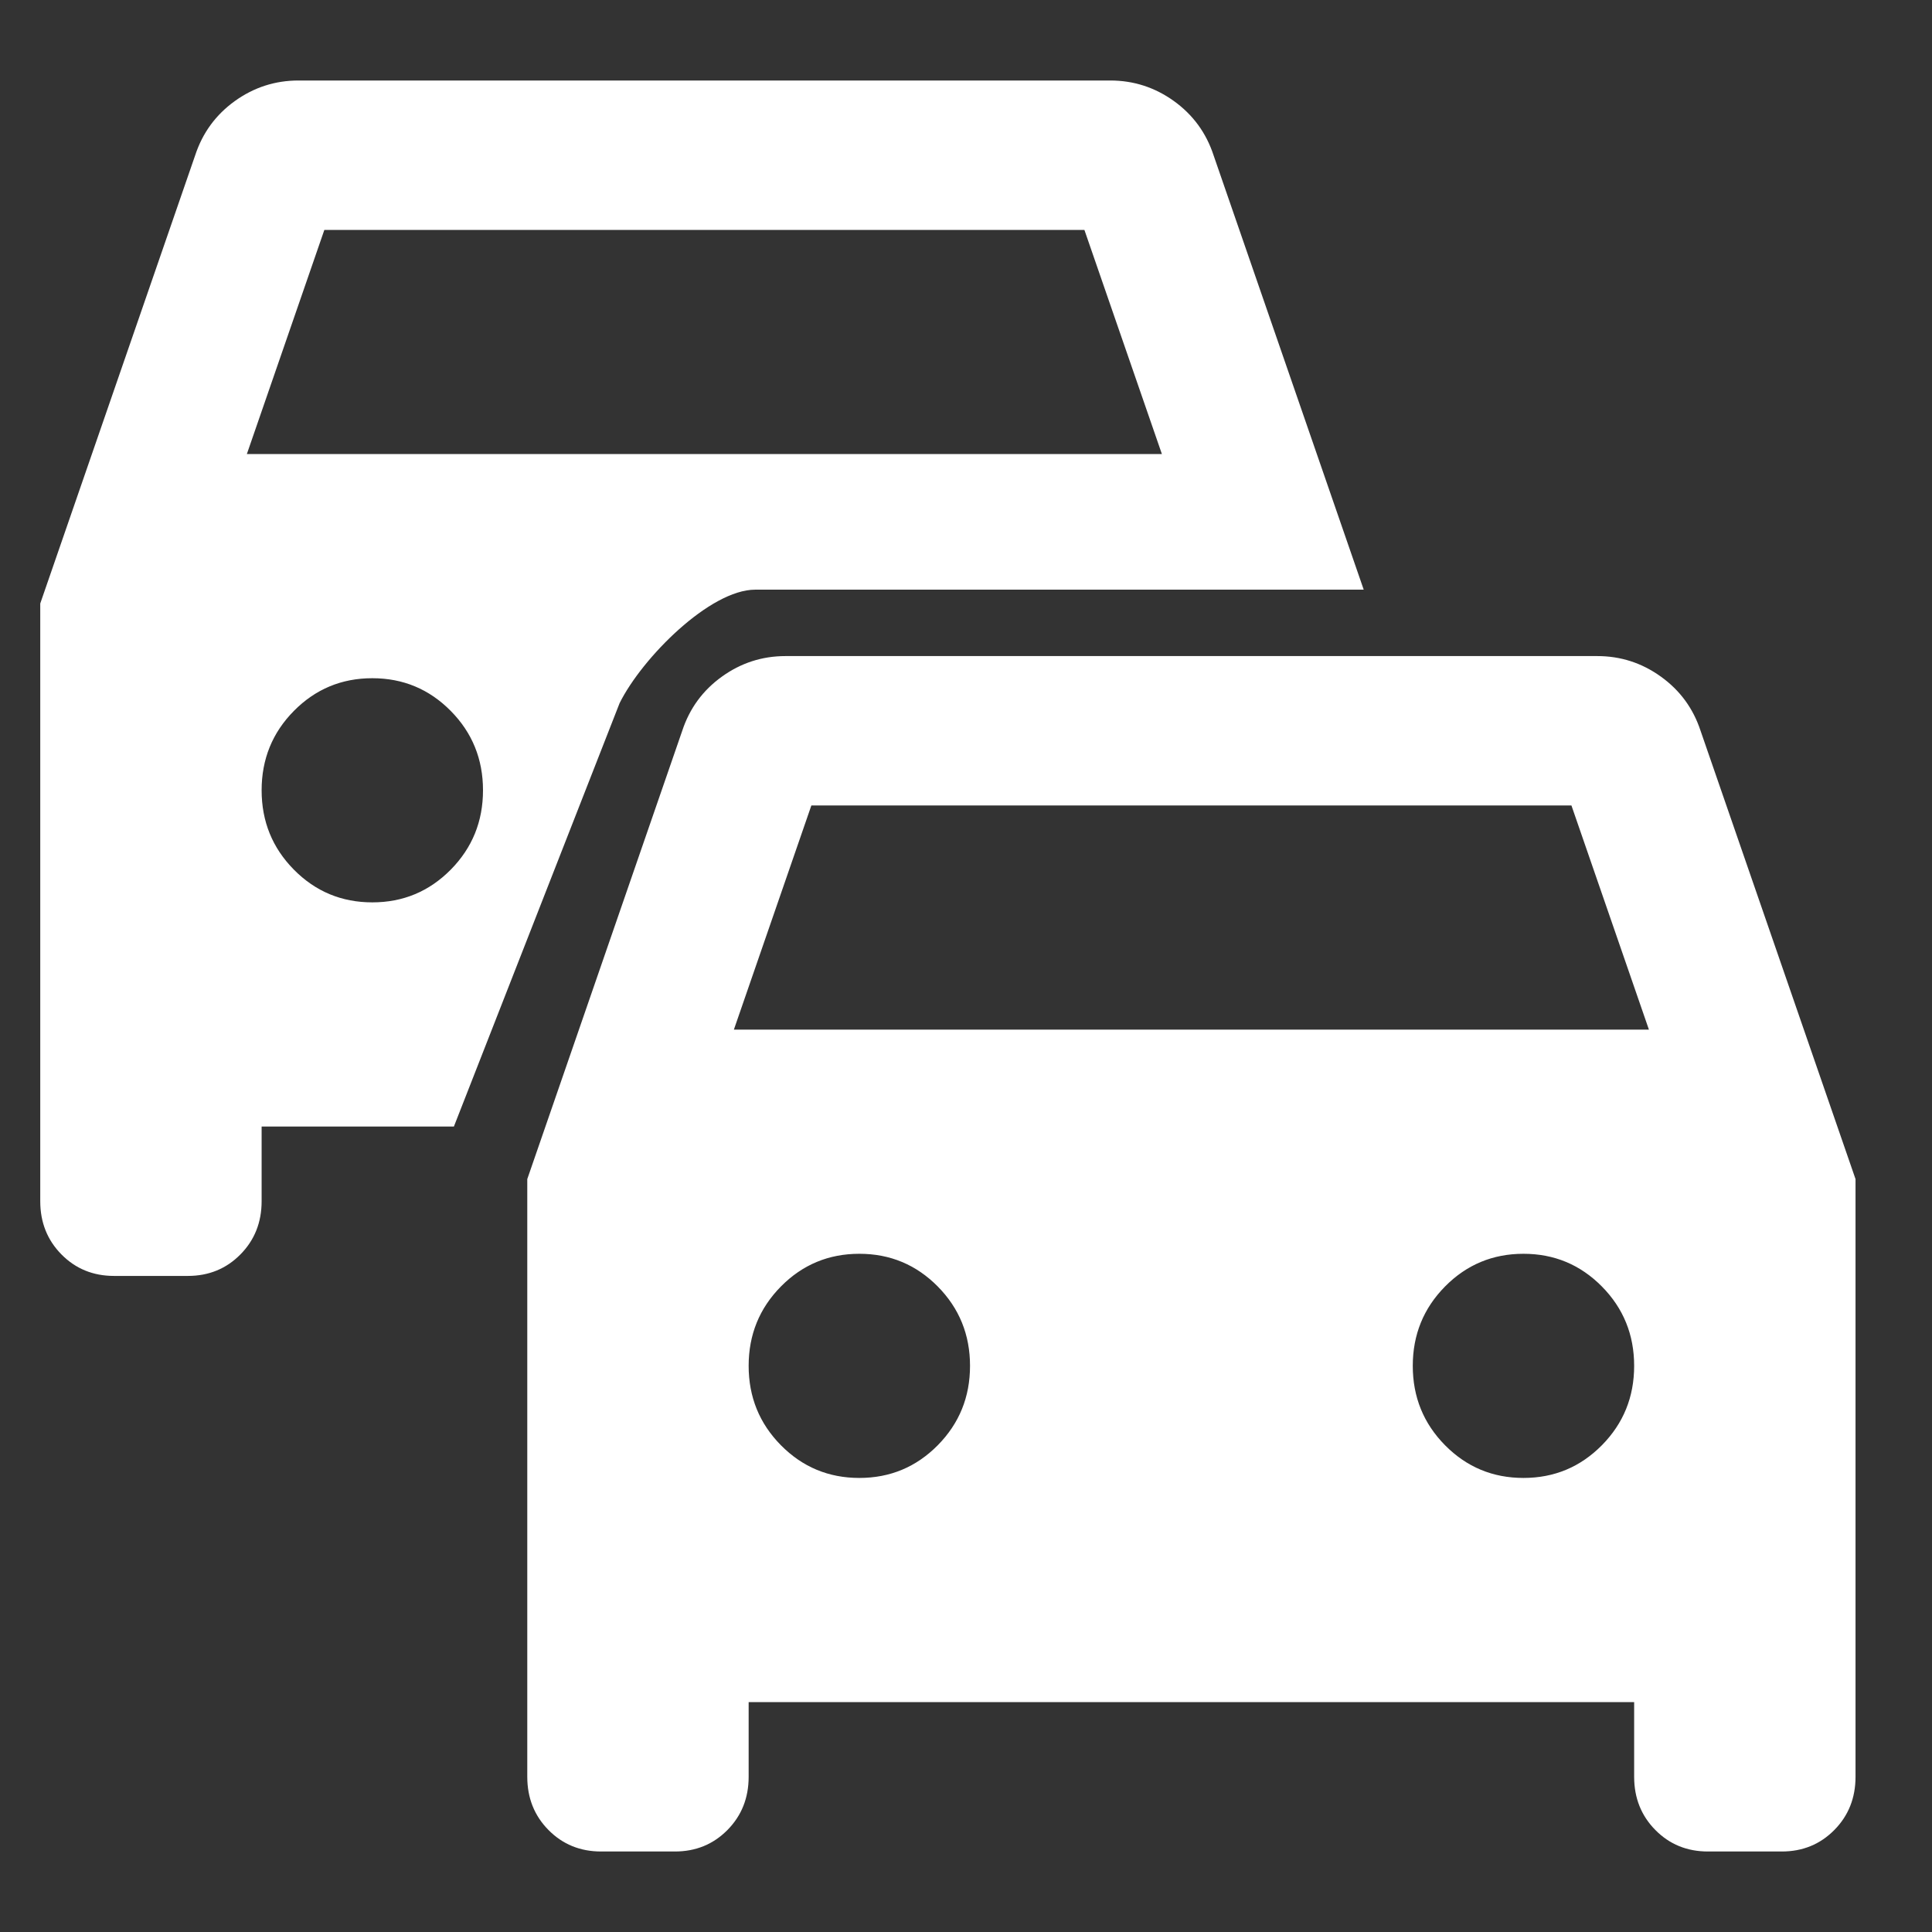 <svg xmlns="http://www.w3.org/2000/svg" width="48" height="48" viewBox="0 0 48 48" fill="none">
  <rect x="0" y="0" width="48" height="48" fill="#333333" stroke="none"/>
  <path fill-rule="evenodd" clip-rule="evenodd" d="M6.5 27.988V29.844C6.5 30.37 6.324 30.811 5.973 31.166C5.622 31.522 5.186 31.7 4.667 31.7H2.833C2.314 31.7 1.878 31.522 1.527 31.166C1.176 30.811 1 30.37 1 29.844V14.994L4.85 3.856C5.033 3.299 5.362 2.851 5.835 2.51C6.309 2.17 6.836 2 7.417 2H27.583C28.164 2 28.691 2.17 29.165 2.51C29.638 2.851 29.967 3.299 30.15 3.856L33.881 14.65H18.764C17.64 14.65 15.955 16.341 15.394 17.469L11.277 27.988H6.5ZM6.133 11.281H28.867L26.942 5.713H8.058L6.133 11.281ZM9.25 22.419C10.014 22.419 10.663 22.148 11.198 21.607C11.733 21.065 12 20.408 12 19.634C12 18.861 11.733 18.203 11.198 17.662C10.663 17.121 10.014 16.85 9.25 16.85C8.486 16.85 7.837 17.121 7.302 17.662C6.767 18.203 6.5 18.861 6.5 19.634C6.5 20.408 6.767 21.065 7.302 21.607C7.837 22.148 8.486 22.419 9.25 22.419ZM18.6 44.144V42.288H40.6V44.144C40.6 44.67 40.776 45.111 41.127 45.466C41.478 45.822 41.914 46 42.433 46H44.267C44.786 46 45.221 45.822 45.573 45.466C45.924 45.111 46.1 44.67 46.1 44.144V29.294L42.25 18.156C42.067 17.599 41.738 17.151 41.265 16.811C40.791 16.47 40.264 16.3 39.683 16.3H19.517C18.936 16.3 18.409 16.47 17.935 16.811C17.462 17.151 17.133 17.599 16.95 18.156L13.1 29.294V44.144C13.1 44.67 13.276 45.111 13.627 45.466C13.979 45.822 14.414 46 14.933 46H16.767C17.286 46 17.721 45.822 18.073 45.466C18.424 45.111 18.6 44.67 18.6 44.144ZM40.967 25.581H18.233L20.158 20.012H39.042L40.967 25.581ZM23.298 35.907C22.763 36.448 22.114 36.719 21.35 36.719C20.586 36.719 19.937 36.448 19.402 35.907C18.867 35.365 18.6 34.708 18.6 33.934C18.6 33.161 18.867 32.504 19.402 31.962C19.937 31.421 20.586 31.15 21.35 31.15C22.114 31.15 22.763 31.421 23.298 31.962C23.833 32.504 24.1 33.161 24.1 33.934C24.1 34.708 23.833 35.365 23.298 35.907ZM39.798 35.907C39.263 36.448 38.614 36.719 37.85 36.719C37.086 36.719 36.437 36.448 35.902 35.907C35.367 35.365 35.1 34.708 35.1 33.934C35.1 33.161 35.367 32.504 35.902 31.962C36.437 31.421 37.086 31.15 37.85 31.15C38.614 31.15 39.263 31.421 39.798 31.962C40.333 32.504 40.6 33.161 40.6 33.934C40.6 34.708 40.333 35.365 39.798 35.907Z" fill="white"/>
</svg>